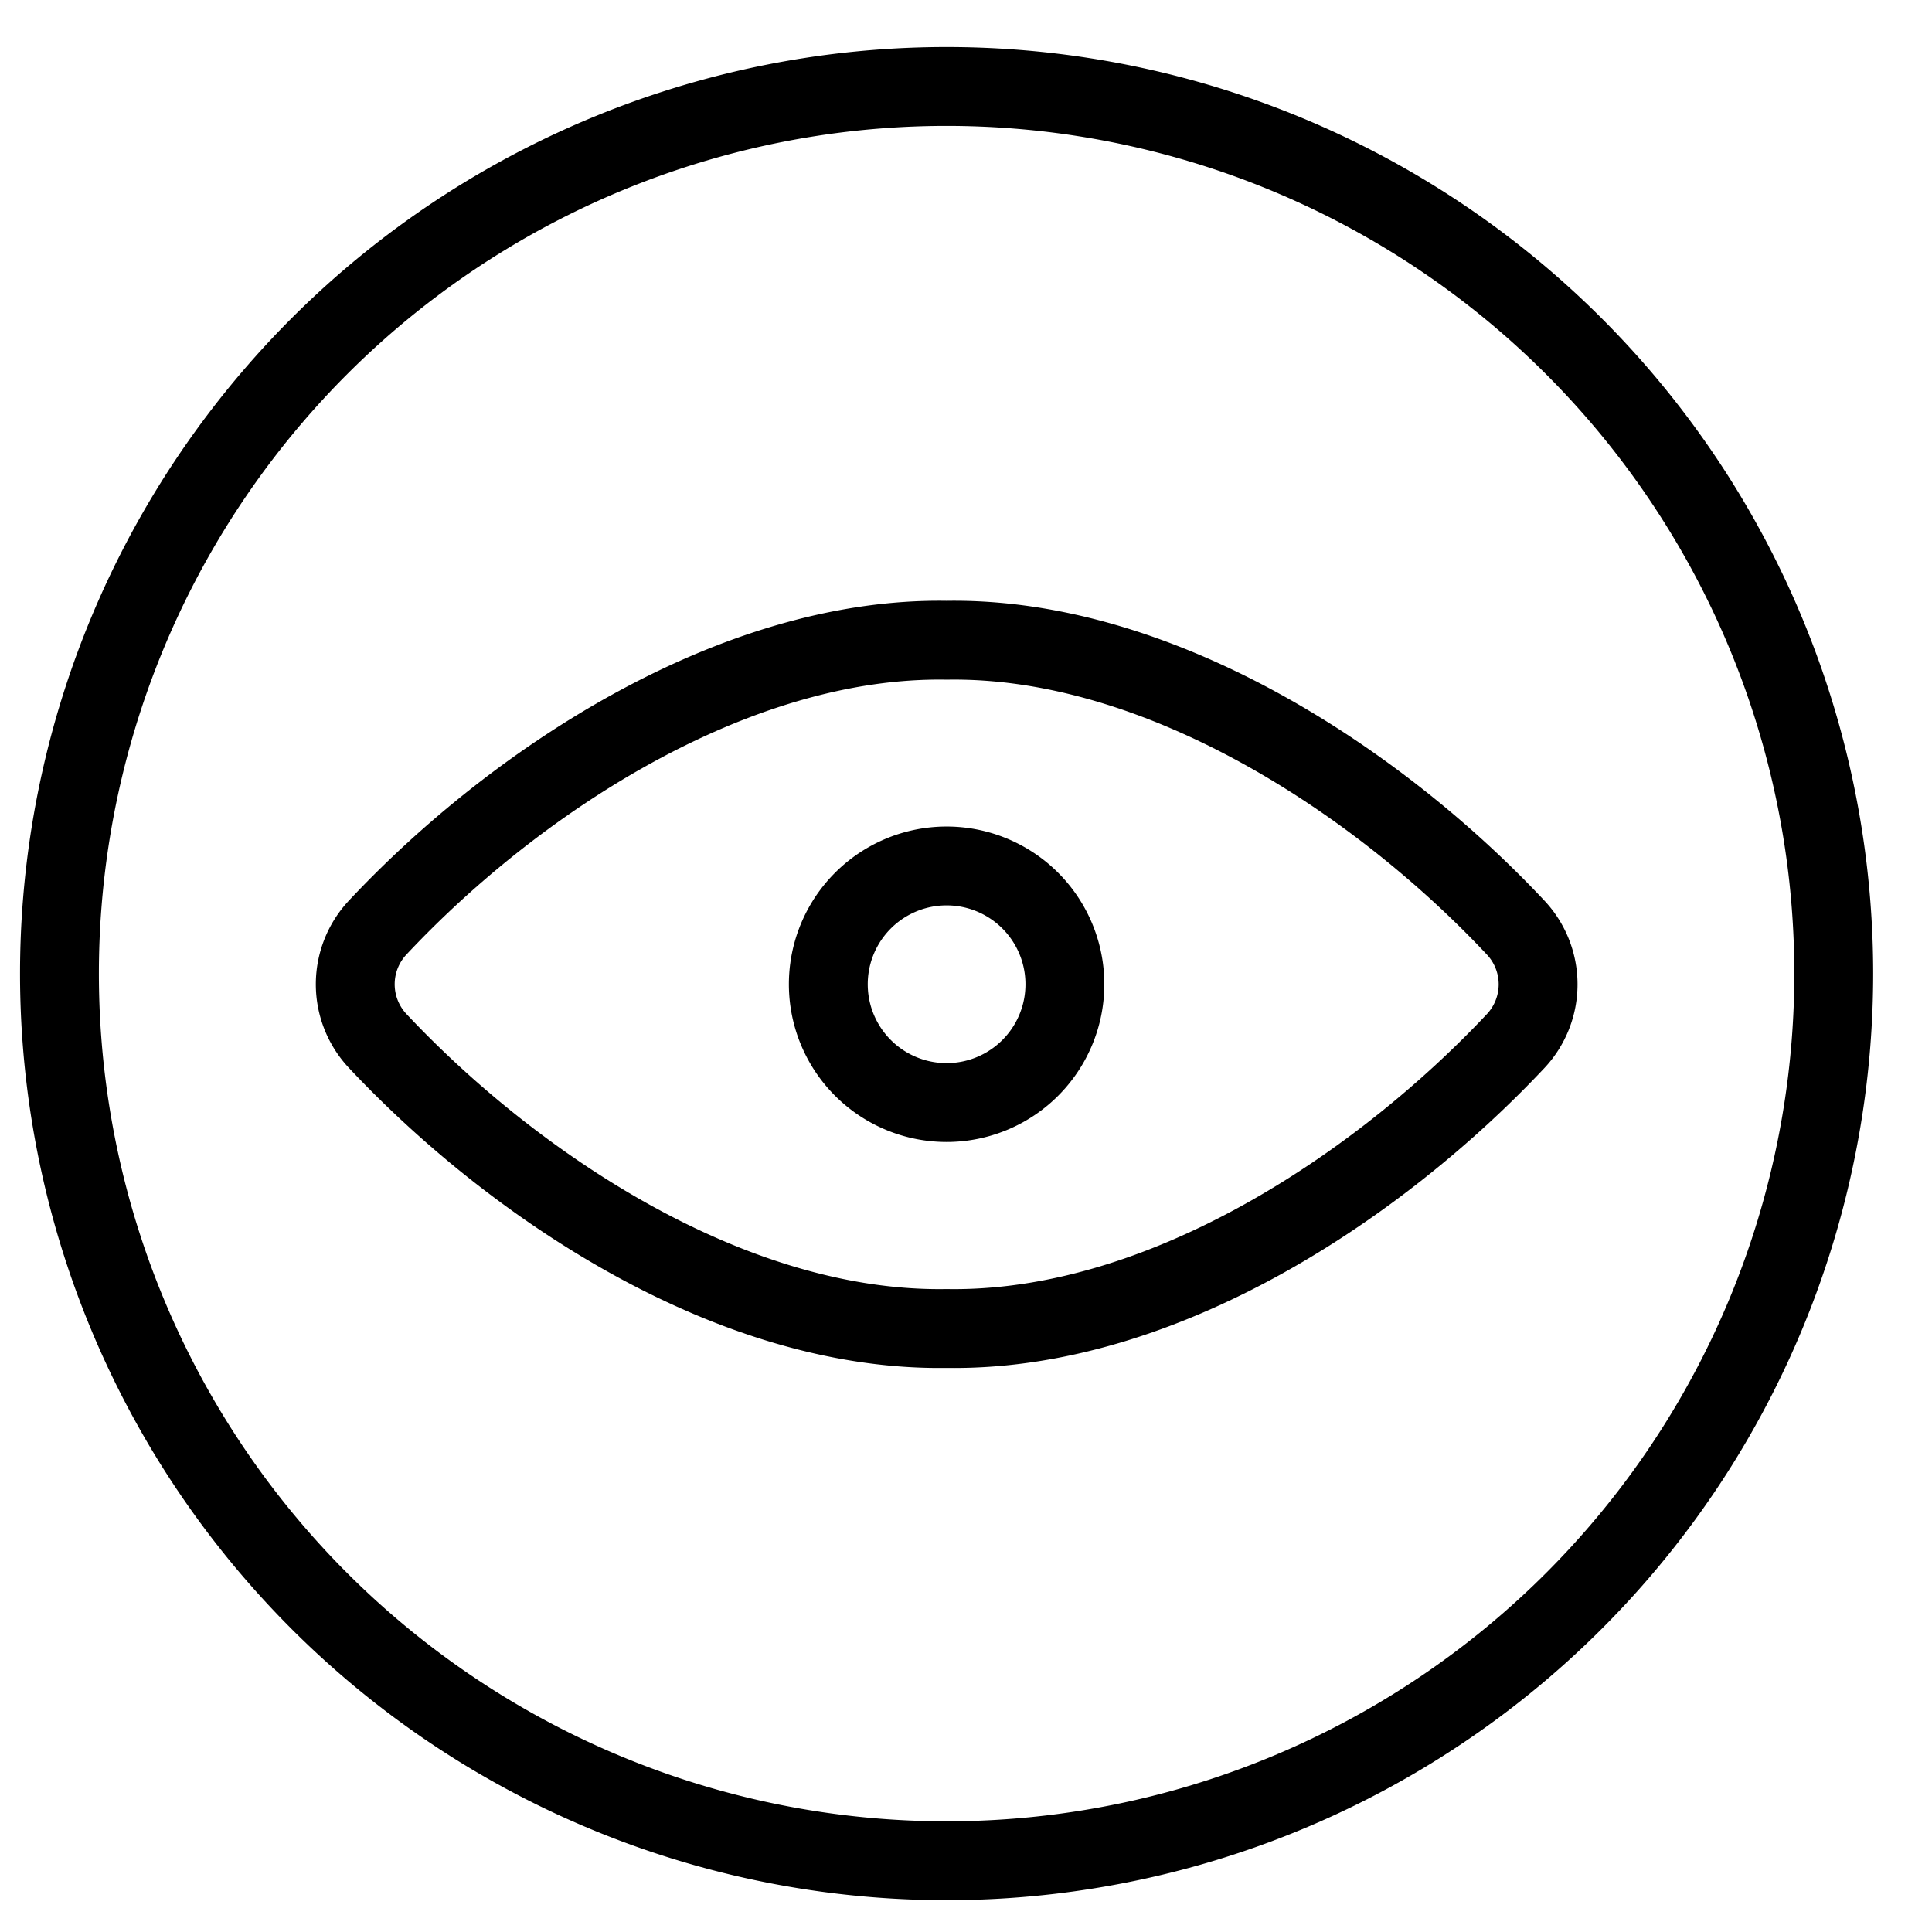 <svg width="49" height="49" viewBox="0 0 49 49" fill="none" xmlns="http://www.w3.org/2000/svg"><path d="M1.508 24.693a22.5 22.5 0 1 0 45 0 22.5 22.5 0 0 0-45 0v0Z" stroke="currentColor" stroke-width="2" stroke-linecap="round" stroke-linejoin="round"/><path d="M24.008 16.238c-5.374-.088-10.934 3.556-14.428 7.286a2.102 2.102 0 0 0 0 2.878c3.428 3.652 8.956 7.378 14.428 7.292 5.472.088 11-3.638 14.432-7.29a2.102 2.102 0 0 0 0-2.878c-3.498-3.732-9.058-7.376-14.432-7.288Z" stroke="currentColor" stroke-width="2" stroke-linecap="round" stroke-linejoin="round"/><path d="M21.008 24.963a3 3 0 1 0 6 0 3 3 0 0 0-6 0v0Z" stroke="currentColor" stroke-width="2" stroke-linecap="round" stroke-linejoin="round"/></svg>

